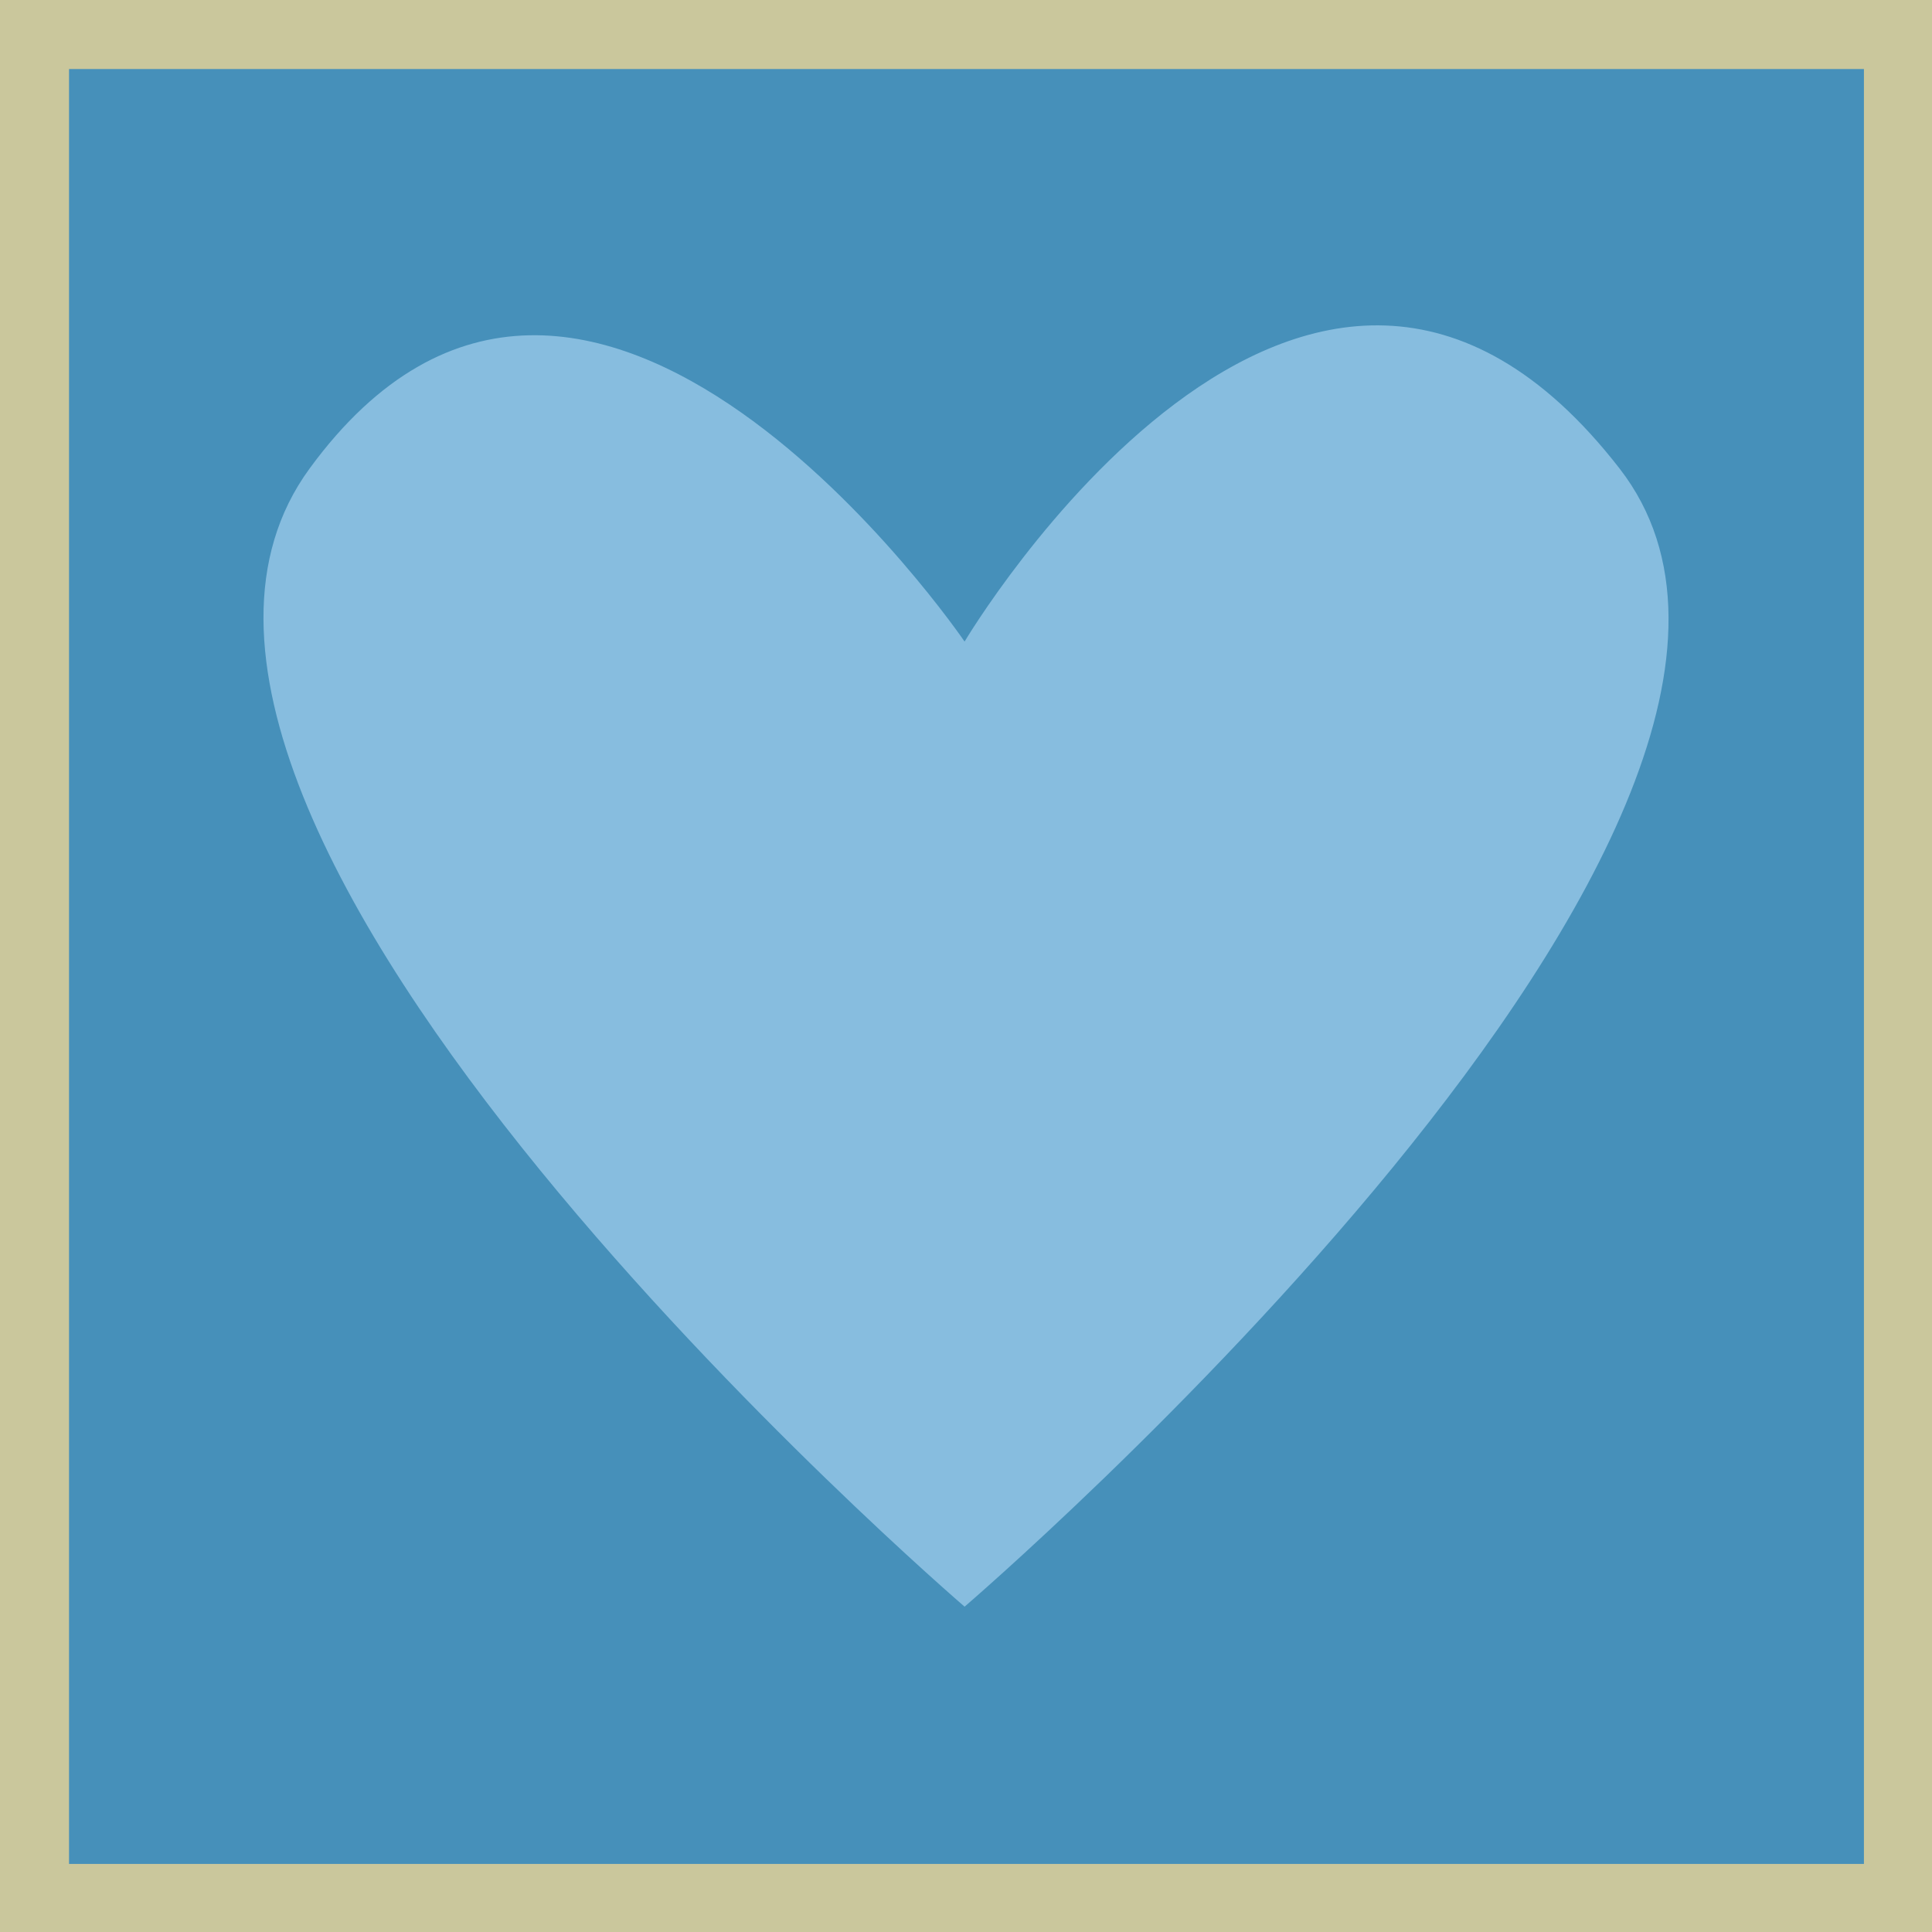 <?xml version="1.0" encoding="UTF-8" standalone="no"?>
<svg
   xmlns:dc="http://purl.org/dc/elements/1.1/"
   xmlns:cc="http://creativecommons.org/ns#"
   xmlns:rdf="http://www.w3.org/1999/02/22-rdf-syntax-ns#"
   xmlns:svg="http://www.w3.org/2000/svg"
   xmlns="http://www.w3.org/2000/svg"
   xmlns:sodipodi="http://sodipodi.sourceforge.net/DTD/sodipodi-0.dtd"
   xmlns:inkscape="http://www.inkscape.org/namespaces/inkscape"
   width="56"
   height="56"
   version="1.1"
   id="svg4719"
   sodipodi:docname="disconnected.svg"
   inkscape:version="0.92.3 (2405546, 2018-03-11)">
  <defs
     id="defs4723" />
  <sodipodi:namedview
     pagecolor="#ffffff"
     bordercolor="#666666"
     borderopacity="1"
     objecttolerance="10"
     gridtolerance="10"
     guidetolerance="10"
     inkscape:pageopacity="0"
     inkscape:pageshadow="2"
     inkscape:window-width="1192"
     inkscape:window-height="922"
     id="namedview4721"
     showgrid="false"
     inkscape:zoom="2.97995"
     inkscape:cx="-14.469159"
     inkscape:cy="40.440866"
     inkscape:window-x="1222"
     inkscape:window-y="260"
     inkscape:window-maximized="0"
     inkscape:current-layer="svg4719" />
  <!-- Created with Method Draw - http://github.com/duopixel/Method-Draw/ -->
  <g
     id="g4712"
     transform="matrix(0.966,0,0,0.966,0.966,0.966)"
     style="fill:#4690ba;fill-opacity:1;stroke:#cac79c;stroke-opacity:1;stroke-width:4.143;stroke-miterlimit:4;stroke-dasharray:none">
    <title
       id="title4706">background</title>
    <rect
       id="canvas_background"
       height="58"
       width="58"
       y="-1"
       x="-1"
       style="fill:#4690ba;fill-opacity:1;stroke:#cac79c;stroke-opacity:1;stroke-width:4.143;stroke-miterlimit:4;stroke-dasharray:none" />
    <g
       display="none"
       overflow="visible"
       y="0"
       x="0"
       height="100%"
       width="100%"
       id="canvasGrid"
       style="display:none;overflow:visible;fill:#4690ba;fill-opacity:1;stroke:#cac79c;stroke-opacity:1;stroke-width:4.143;stroke-miterlimit:4;stroke-dasharray:none">
      <rect
         y="0"
         x="0"
         height="100%"
         width="100%"
         id="rect4709"
         style="fill:#4690ba;stroke-width:4.143;fill-opacity:1;stroke:#cac79c;stroke-opacity:1;stroke-miterlimit:4;stroke-dasharray:none" />
    </g>
  </g>
  <path
     style="opacity:1;fill:#87bddf;fill-opacity:1;stroke:none;stroke-width:4;stroke-miterlimit:4;stroke-dasharray:none;stroke-opacity:1"
     d="m 46.946,13.583 c 7.778,10.034 -18.987,32.987 -18.987,32.987 0,0 -26.479,-22.738 -18.987,-32.987 8.054,-11.017 18.987,5.013 18.987,5.013 0,0 9.926,-16.702 18.987,-5.013 z"
     id="path868"
     inkscape:connector-curvature="0"
     sodipodi:nodetypes="scscs" />
</svg>
